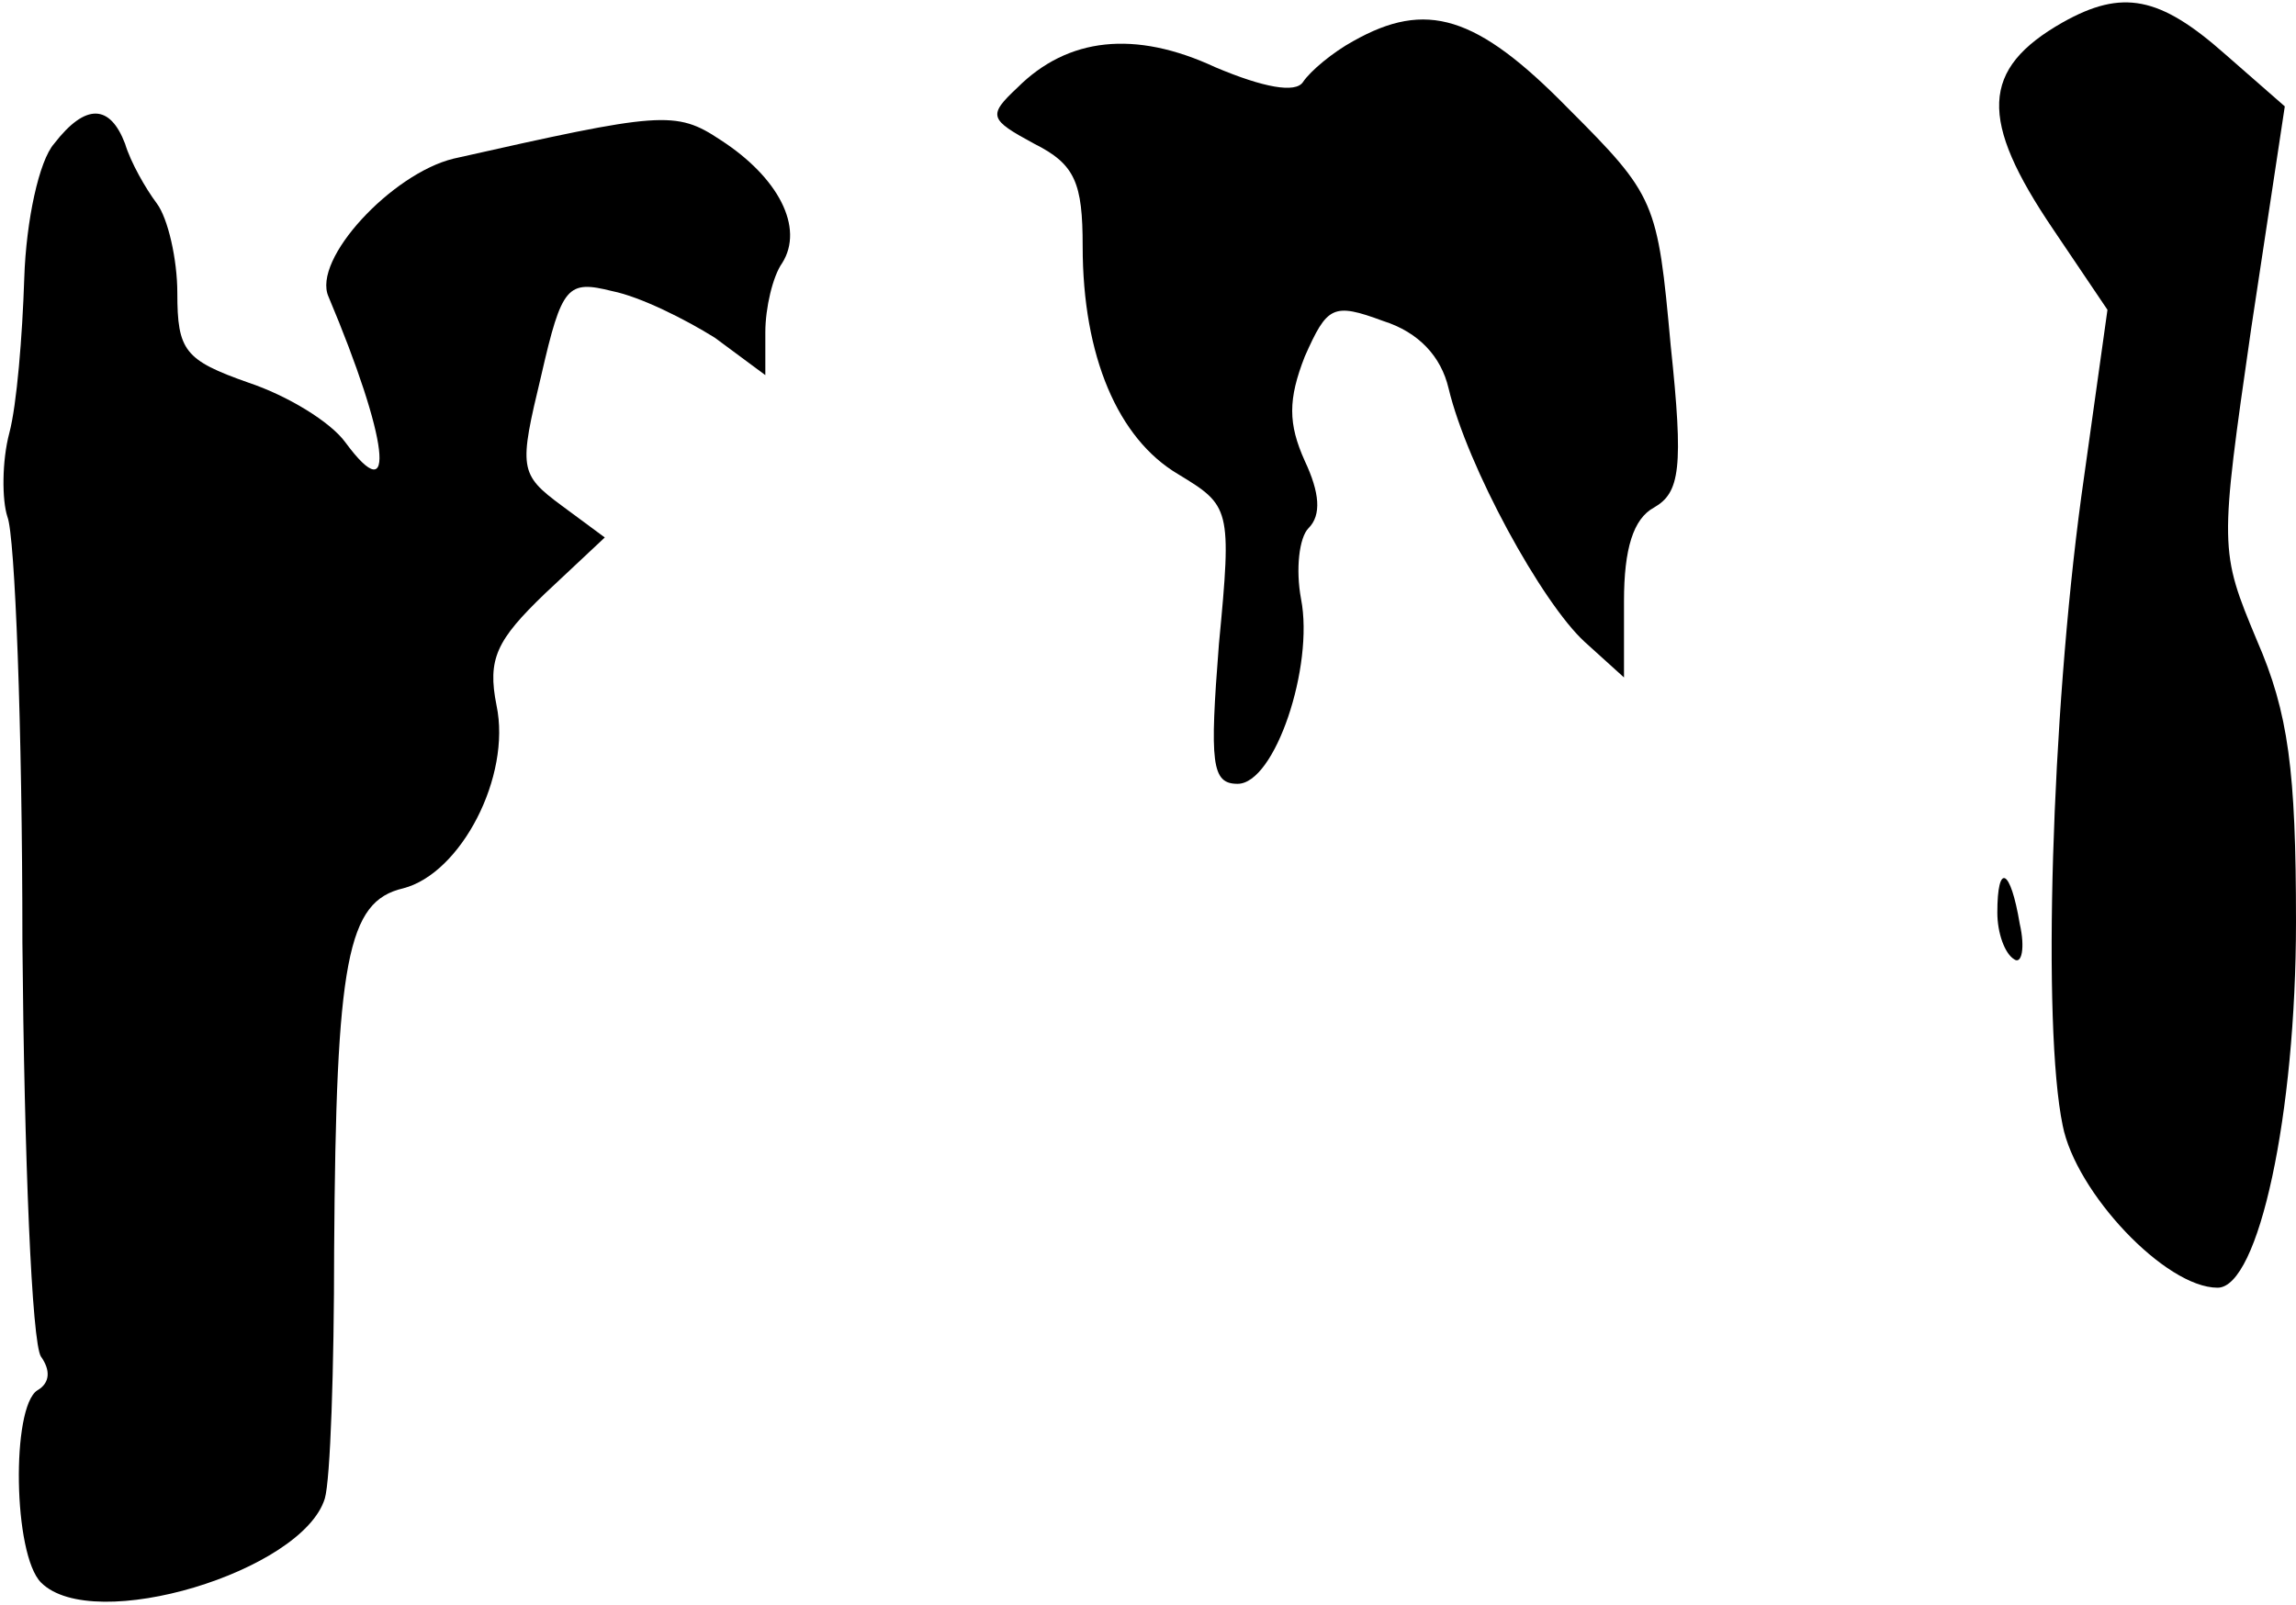 <?xml version="1.0" standalone="no"?>
<!DOCTYPE svg PUBLIC "-//W3C//DTD SVG 20010904//EN"
 "http://www.w3.org/TR/2001/REC-SVG-20010904/DTD/svg10.dtd">
<svg version="1.0" xmlns="http://www.w3.org/2000/svg"
 width="123pt" height="86pt" viewBox="0 0 123 86"
 preserveAspectRatio="xMidYMid meet">
<g transform="translate(0,86) scale(0.1,-0.1)"
fill="#000000" stroke="none">
<path fill="#000000" stroke="none" d="M1105 848 c-44 -25 -45 -52 -5 -111
l29 -43 -14 -100 c-16 -118 -21 -284 -10 -337 7 -36 55 -87 83 -87 22 0 42 93
42 196 0 81 -4 112 -21 151 -20 48 -20 49 -3 167 l18 119 -32 28 c-35 31 -55
35 -87 17z"/>
<path fill="#000000" stroke="none" d="M725 838 c-11 -6 -23 -16 -27 -22 -4
-6 -21 -3 -47 8 -43 20 -79 16 -106 -11 -16 -15 -15 -17 9 -30 22 -11 26 -21
26 -55 0 -59 19 -103 51 -122 28 -17 29 -18 22 -91 -5 -64 -4 -75 10 -75 20 0
41 63 34 99 -3 16 -1 33 4 38 7 7 6 19 -2 36 -9 20 -9 33 0 56 12 27 15 29 42
19 19 -6 31 -19 35 -36 10 -42 50 -115 73 -136 l21 -19 0 41 c0 28 5 44 16 50
14 8 16 21 9 87 -7 77 -8 80 -55 127 -49 50 -76 58 -115 36z"/>
<path fill="#000000" stroke="none" d="M29 783 c-8 -9 -15 -41 -16 -72 -1 -31
-4 -68 -8 -83 -4 -15 -4 -36 -1 -45 4 -10 8 -112 8 -228 1 -115 5 -215 10
-222 5 -7 5 -14 -2 -18 -14 -9 -13 -88 2 -103 28 -28 140 6 152 45 3 10 5 70
5 133 1 156 7 187 37 194 31 8 58 60 50 98 -5 25 0 35 26 60 l32 30 -23 17
c-23 17 -23 20 -11 70 11 48 14 51 38 45 15 -3 39 -15 55 -25 l27 -20 0 23 c0
13 4 30 9 37 12 19 -2 46 -33 66 -24 16 -32 15 -143 -10 -33 -8 -76 -54 -67
-74 32 -76 37 -116 9 -78 -8 11 -31 25 -52 32 -34 12 -38 17 -38 48 0 18 -5
40 -11 48 -6 8 -14 22 -17 32 -8 21 -21 22 -38 0z"/>
<path fill="#000000" stroke="none" d="M1070 371 c0 -11 4 -22 9 -25 4 -3 6 6
3 19 -5 30 -12 33 -12 6z"/>
</g>
</svg>
